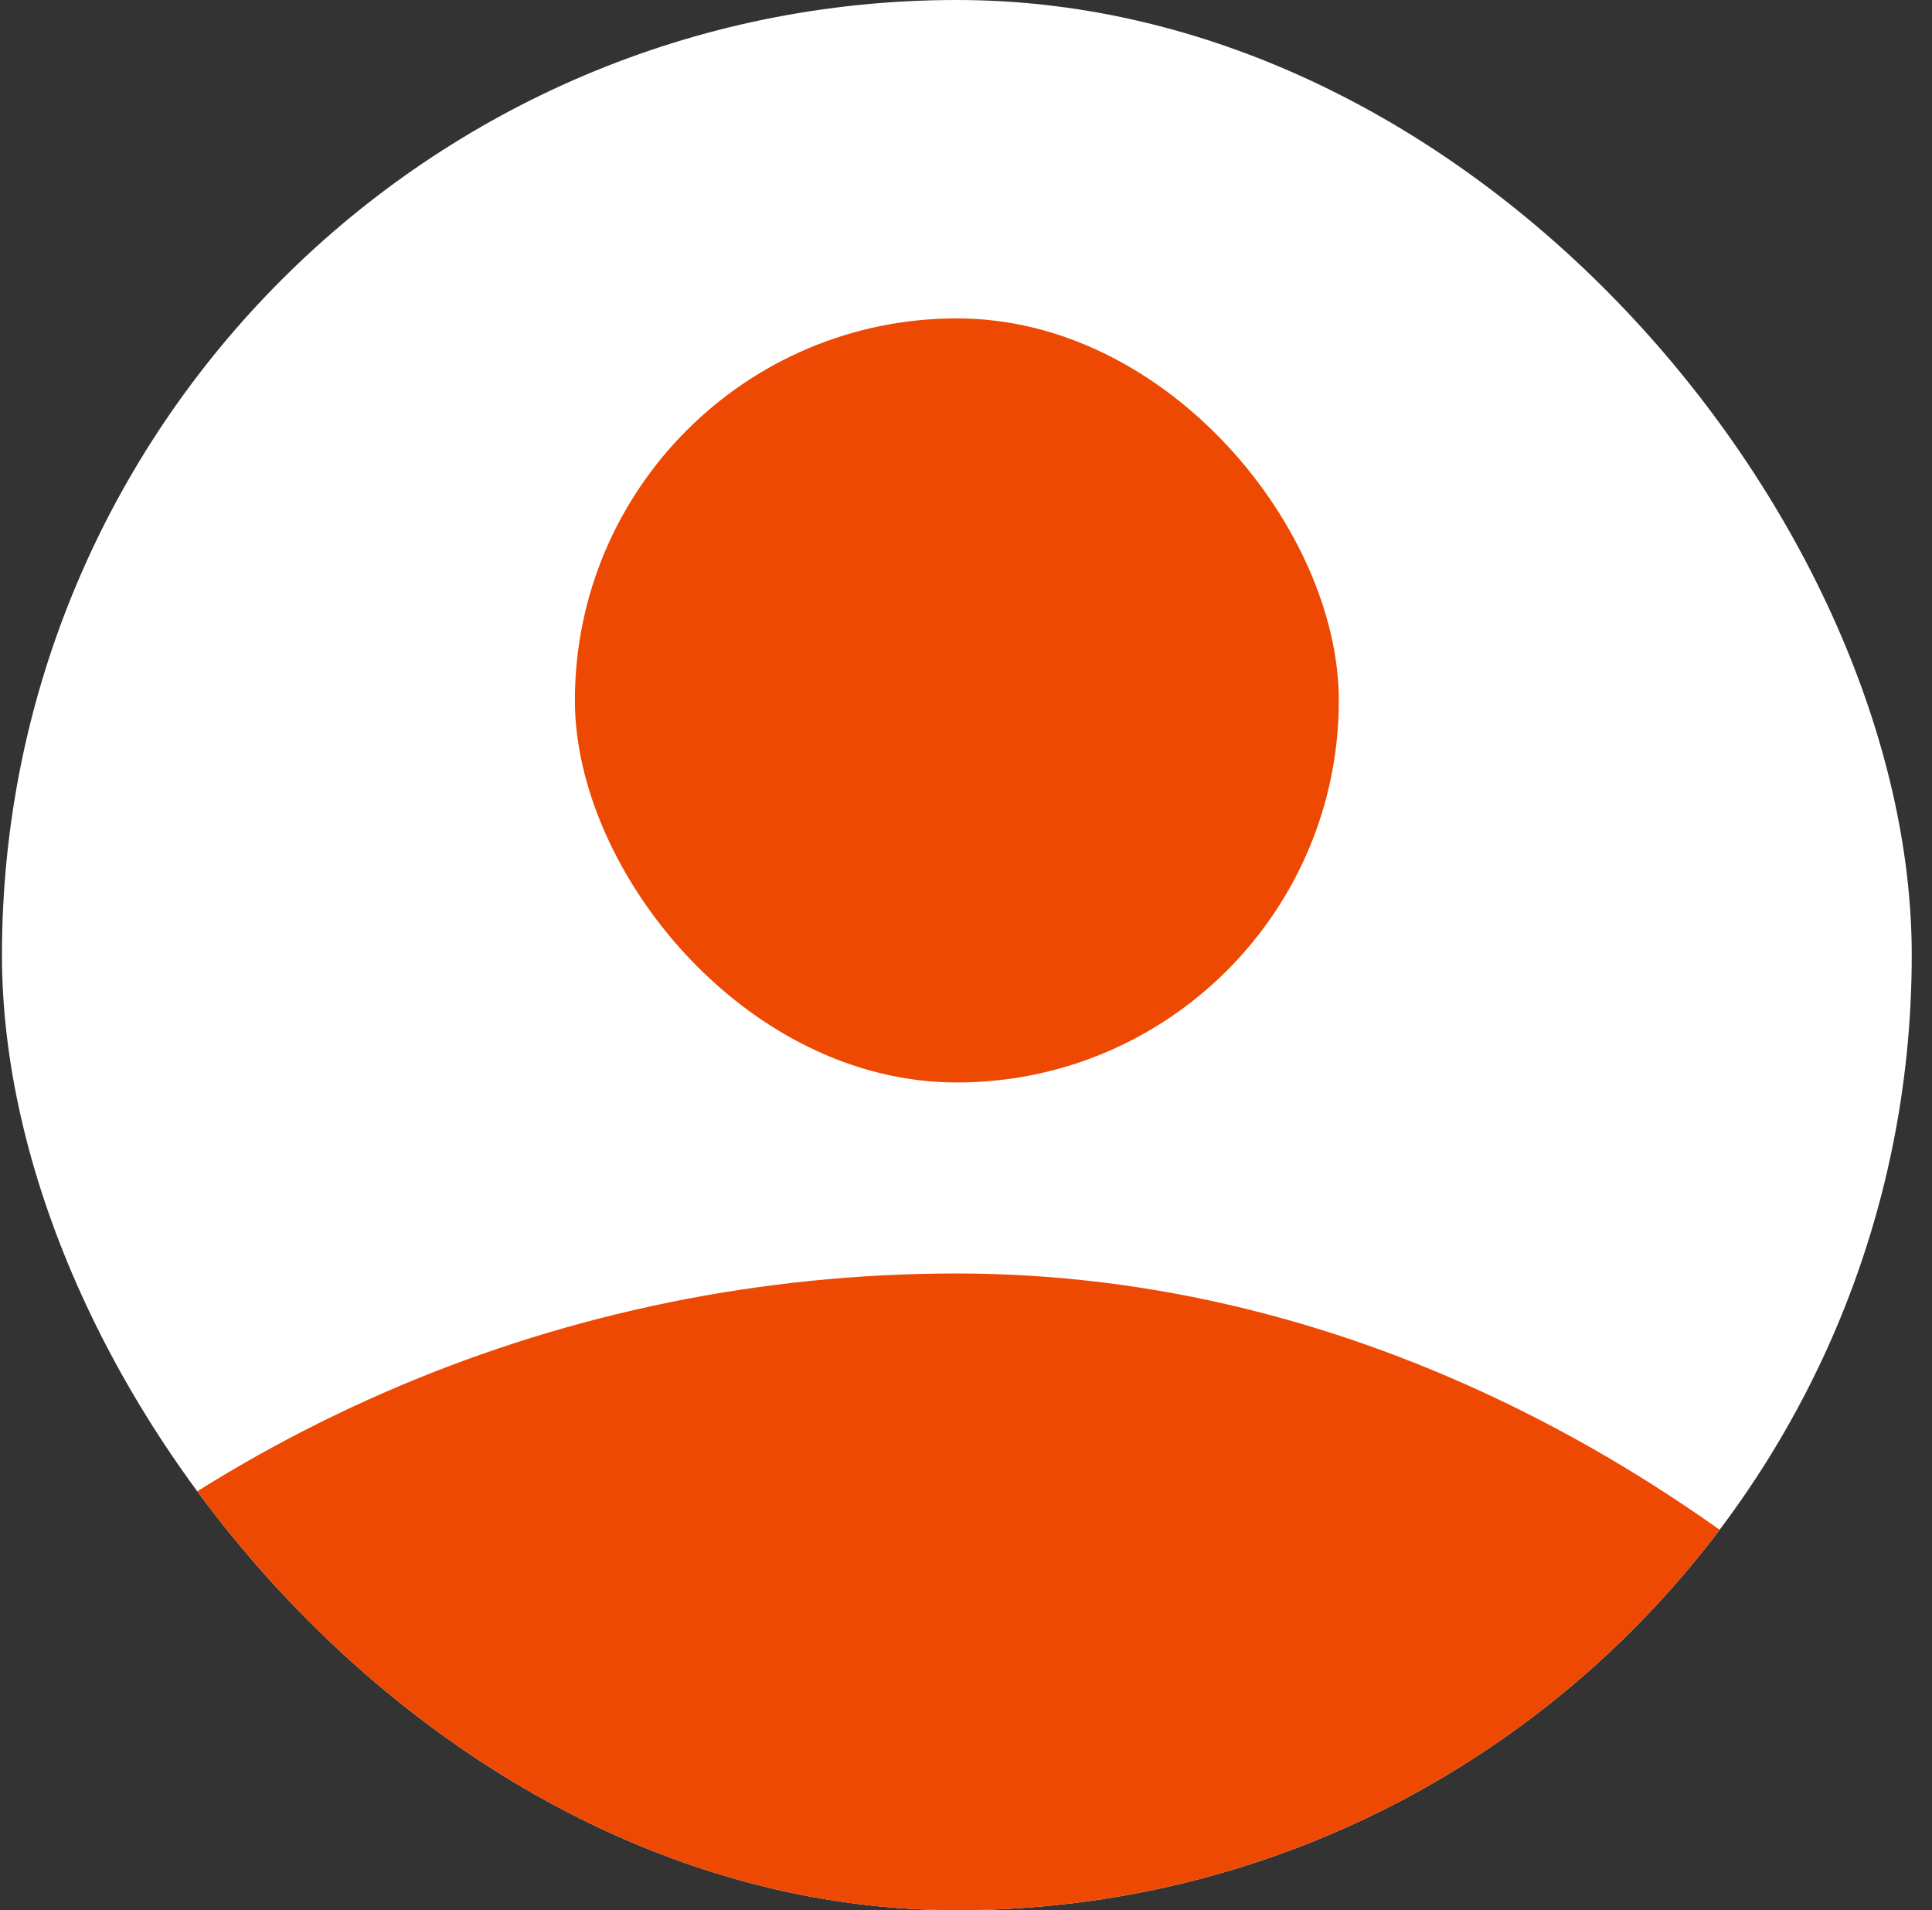 <svg width="87" height="86" viewBox="0 0 87 86" fill="none" xmlns="http://www.w3.org/2000/svg">
<rect x="0" y="0" width="87" height="86" fill="#333333" stroke="none"/>
<g clip-path="url(#clip0_2489_3526)">
<rect x="0.088" width="86" height="86" rx="43" fill="white"/>
<rect x="25.888" y="14.334" width="34.4" height="34.4" rx="17.2" fill="#ED4903"/>
<rect x="-21.412" y="57.334" width="129" height="129" rx="64.5" fill="#ED4903"/>
</g>
<defs>
<clipPath id="clip0_2489_3526">
<rect x="0.088" width="86" height="86" rx="43" fill="white"/>
</clipPath>
</defs>
</svg>
